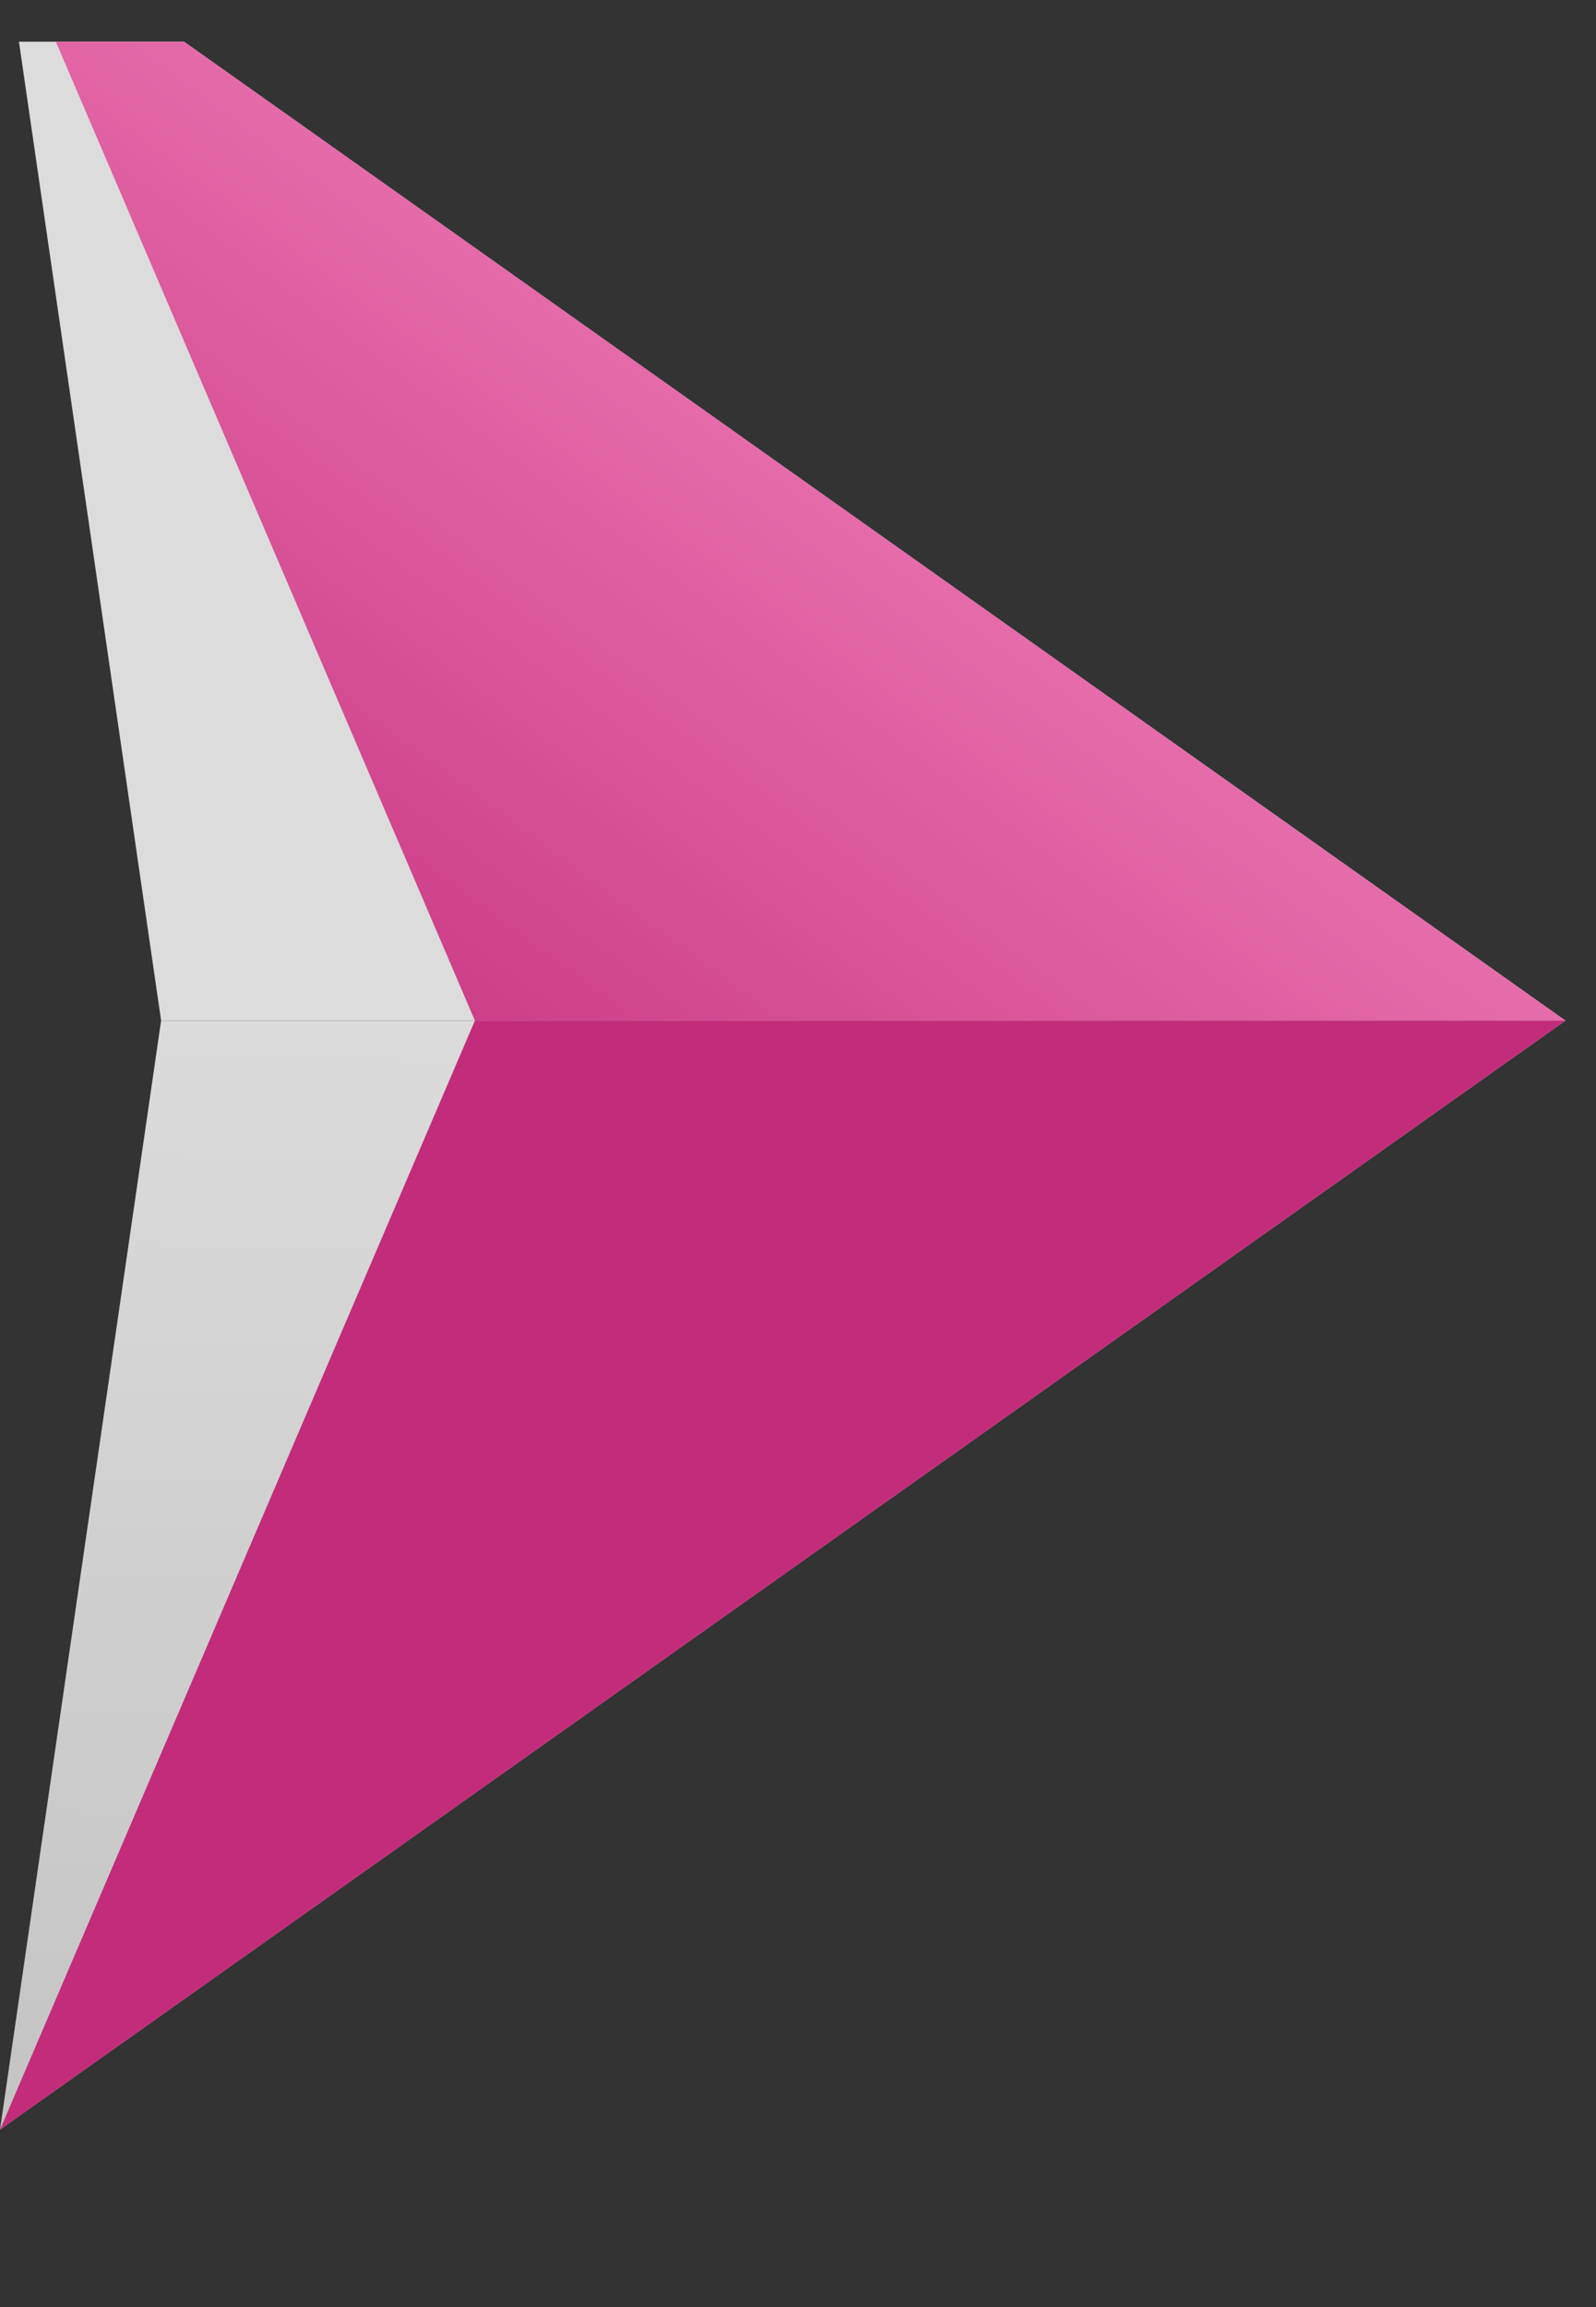 <svg width="18" height="26" viewBox="0 0 18 26" fill="none" xmlns="http://www.w3.org/2000/svg">
<rect x="0" y="0" width="18" height="26" fill="#333333" stroke="none"/>
<g clip-path="url(#clip0_3111_23299)">
<path d="M0 -1L1.817 11.502H17.655L0 -1Z" fill="#DCDCDC"/>
<path d="M17.655 11.502H1.817L0 24L17.655 11.502Z" fill="url(#paint0_linear_3111_23299)"/>
<path d="M0 -1L5.356 11.502H17.655L0 -1Z" fill="url(#paint1_linear_3111_23299)"/>
<path d="M17.655 11.502H5.356L0 24L17.655 11.502Z" fill="#C32C7B"/>
</g>
<defs>
<linearGradient id="paint0_linear_3111_23299" x1="2.48258e-07" y1="23.842" x2="0.311" y2="-0.576" gradientUnits="userSpaceOnUse">
<stop stop-color="#C4C4C4"/>
<stop offset="1" stop-color="#F2F2F2"/>
</linearGradient>
<linearGradient id="paint1_linear_3111_23299" x1="13.817" y1="1.858" x2="4.378" y2="14.598" gradientUnits="userSpaceOnUse">
<stop stop-color="#F88EC5"/>
<stop offset="1" stop-color="#C32C7B"/>
</linearGradient>
<clipPath id="clip0_3111_23299">
<rect width="17.655" height="25" fill="white" transform="translate(0 0.47)"/>
</clipPath>
</defs>
</svg>
